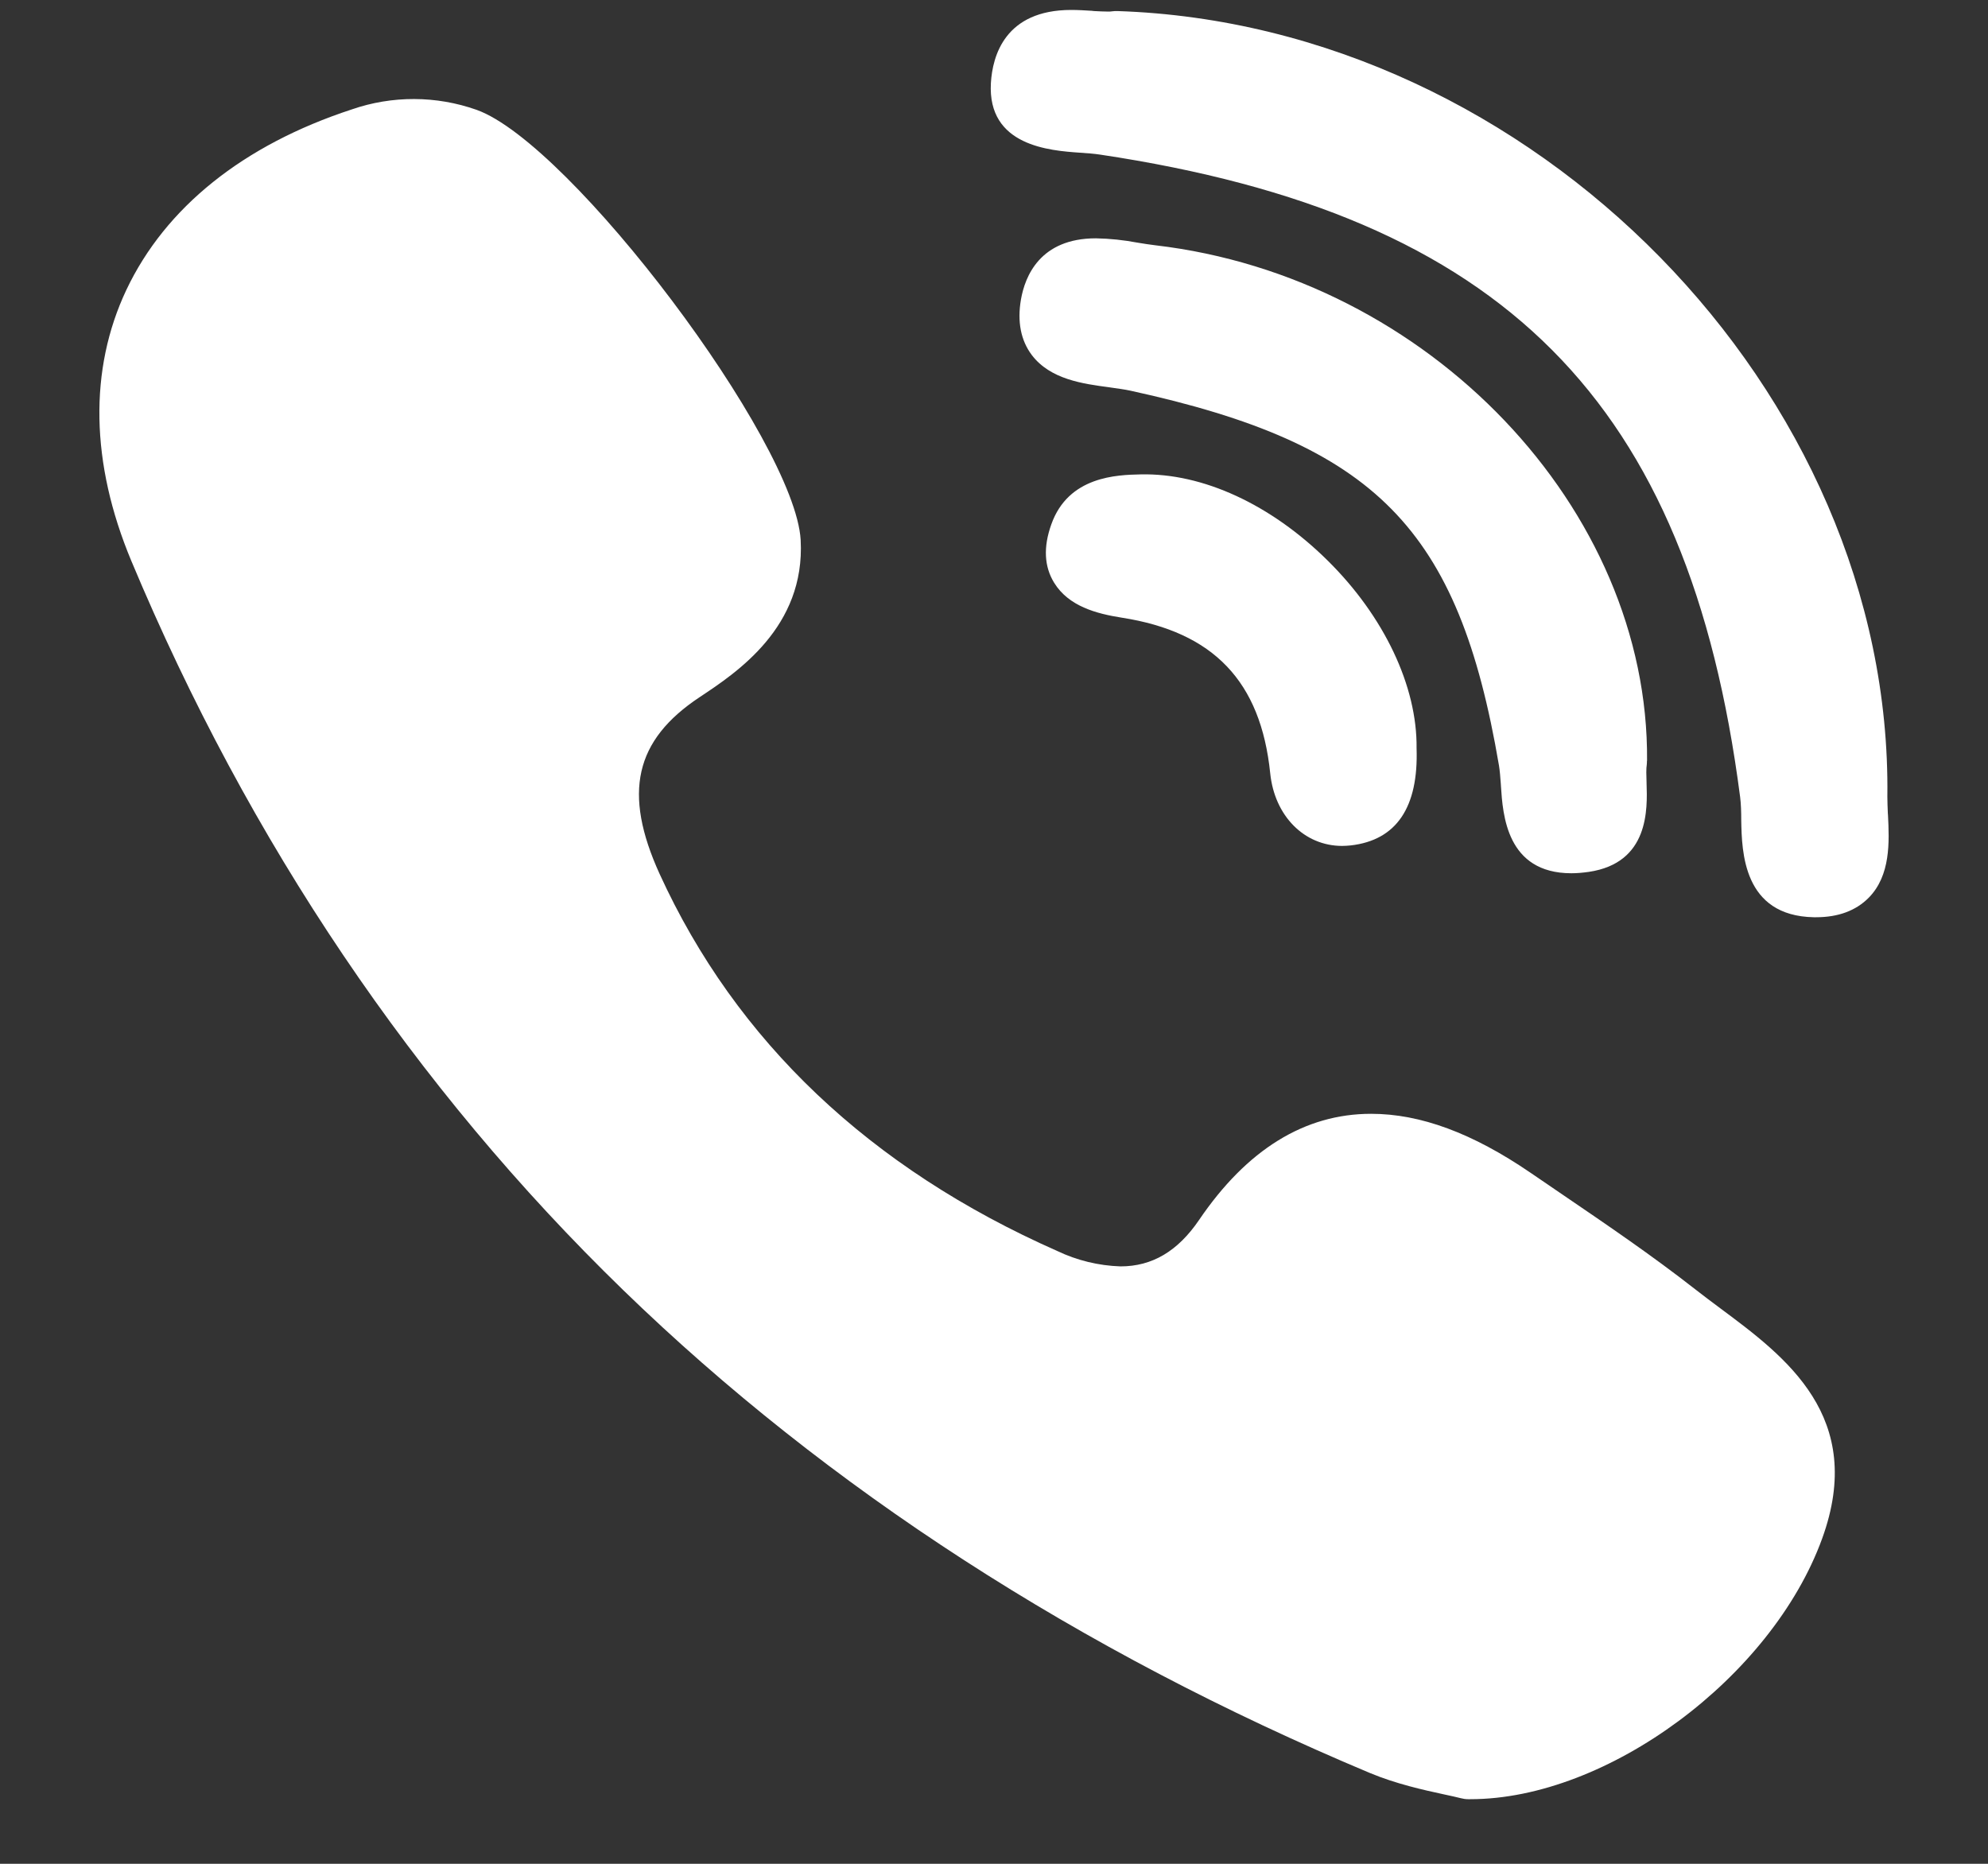 <svg width="16" height="15" viewBox="0 0 16 15" fill="none" xmlns="http://www.w3.org/2000/svg">
<rect x="0" y="0" width="16" height="15" fill="#333333" stroke="none"/>
<path d="M8.852 1.244C8.806 1.237 8.751 1.233 8.692 1.229C8.45 1.212 7.946 1.176 7.975 0.668C7.988 0.449 8.089 0.08 8.622 0.08C8.68 0.08 8.738 0.084 8.789 0.087L8.795 0.088C8.798 0.088 8.802 0.088 8.806 0.089C8.846 0.091 8.882 0.093 8.913 0.093C8.926 0.094 8.939 0.093 8.952 0.091C8.965 0.089 8.978 0.089 8.993 0.089C12.335 0.199 15.232 3.154 15.19 6.412C15.19 6.453 15.192 6.499 15.194 6.548L15.195 6.559C15.206 6.776 15.217 7.045 15.04 7.225C14.937 7.329 14.795 7.382 14.616 7.382H14.598C14.028 7.371 14.019 6.853 14.014 6.604C14.014 6.535 14.012 6.468 14.005 6.414C13.592 3.228 12.099 1.73 8.852 1.244ZM13.642 10.375C13.71 10.428 13.779 10.48 13.849 10.532C14.371 10.92 15.021 11.404 14.665 12.383C14.259 13.5 12.936 14.48 11.834 14.48H11.815C11.796 14.48 11.776 14.477 11.757 14.472C11.723 14.463 11.675 14.453 11.62 14.441C11.458 14.406 11.236 14.357 11.025 14.269C8.684 13.287 6.662 11.98 5.017 10.384C3.337 8.754 2.004 6.778 1.056 4.512C0.729 3.728 0.714 2.975 1.017 2.333C1.331 1.67 1.957 1.167 2.83 0.881C3.155 0.768 3.511 0.769 3.836 0.884C4.596 1.156 6.399 3.551 6.444 4.346C6.482 5.048 5.929 5.413 5.632 5.61C5.108 5.957 5.012 6.382 5.309 7.034C5.925 8.381 7.002 9.402 8.509 10.068C8.668 10.144 8.841 10.186 9.018 10.192C9.273 10.192 9.479 10.07 9.65 9.819C10.035 9.252 10.5 8.964 11.035 8.964C11.432 8.964 11.851 9.119 12.319 9.439L12.577 9.615C12.931 9.856 13.297 10.105 13.642 10.375ZM8.461 4.221C8.598 3.832 8.991 3.822 9.18 3.818C9.68 3.806 10.229 4.06 10.685 4.511C11.14 4.96 11.407 5.524 11.401 6.022C11.417 6.498 11.239 6.762 10.871 6.804C10.848 6.806 10.825 6.808 10.802 6.808C10.497 6.808 10.258 6.567 10.223 6.223C10.147 5.484 9.767 5.086 9.028 4.971C8.825 4.939 8.601 4.88 8.484 4.69C8.404 4.56 8.396 4.403 8.461 4.221ZM9.298 1.974C11.497 2.231 13.273 4.093 13.256 6.123L13.255 6.123C13.255 6.132 13.255 6.141 13.254 6.151C13.248 6.187 13.25 6.241 13.252 6.299L13.252 6.302C13.259 6.511 13.274 6.945 12.787 7.017C12.738 7.024 12.691 7.028 12.647 7.028C12.124 7.028 12.095 6.555 12.08 6.326L12.08 6.325C12.08 6.32 12.079 6.314 12.079 6.309C12.075 6.254 12.071 6.202 12.064 6.16C11.739 4.251 11.073 3.575 9.097 3.144C9.051 3.134 8.997 3.127 8.941 3.119L8.928 3.117C8.717 3.089 8.453 3.054 8.304 2.857C8.216 2.74 8.186 2.589 8.217 2.41C8.249 2.226 8.369 1.918 8.82 1.918C8.933 1.92 9.045 1.932 9.156 1.953C9.206 1.961 9.254 1.969 9.298 1.974Z" fill="white"/>
</svg>
